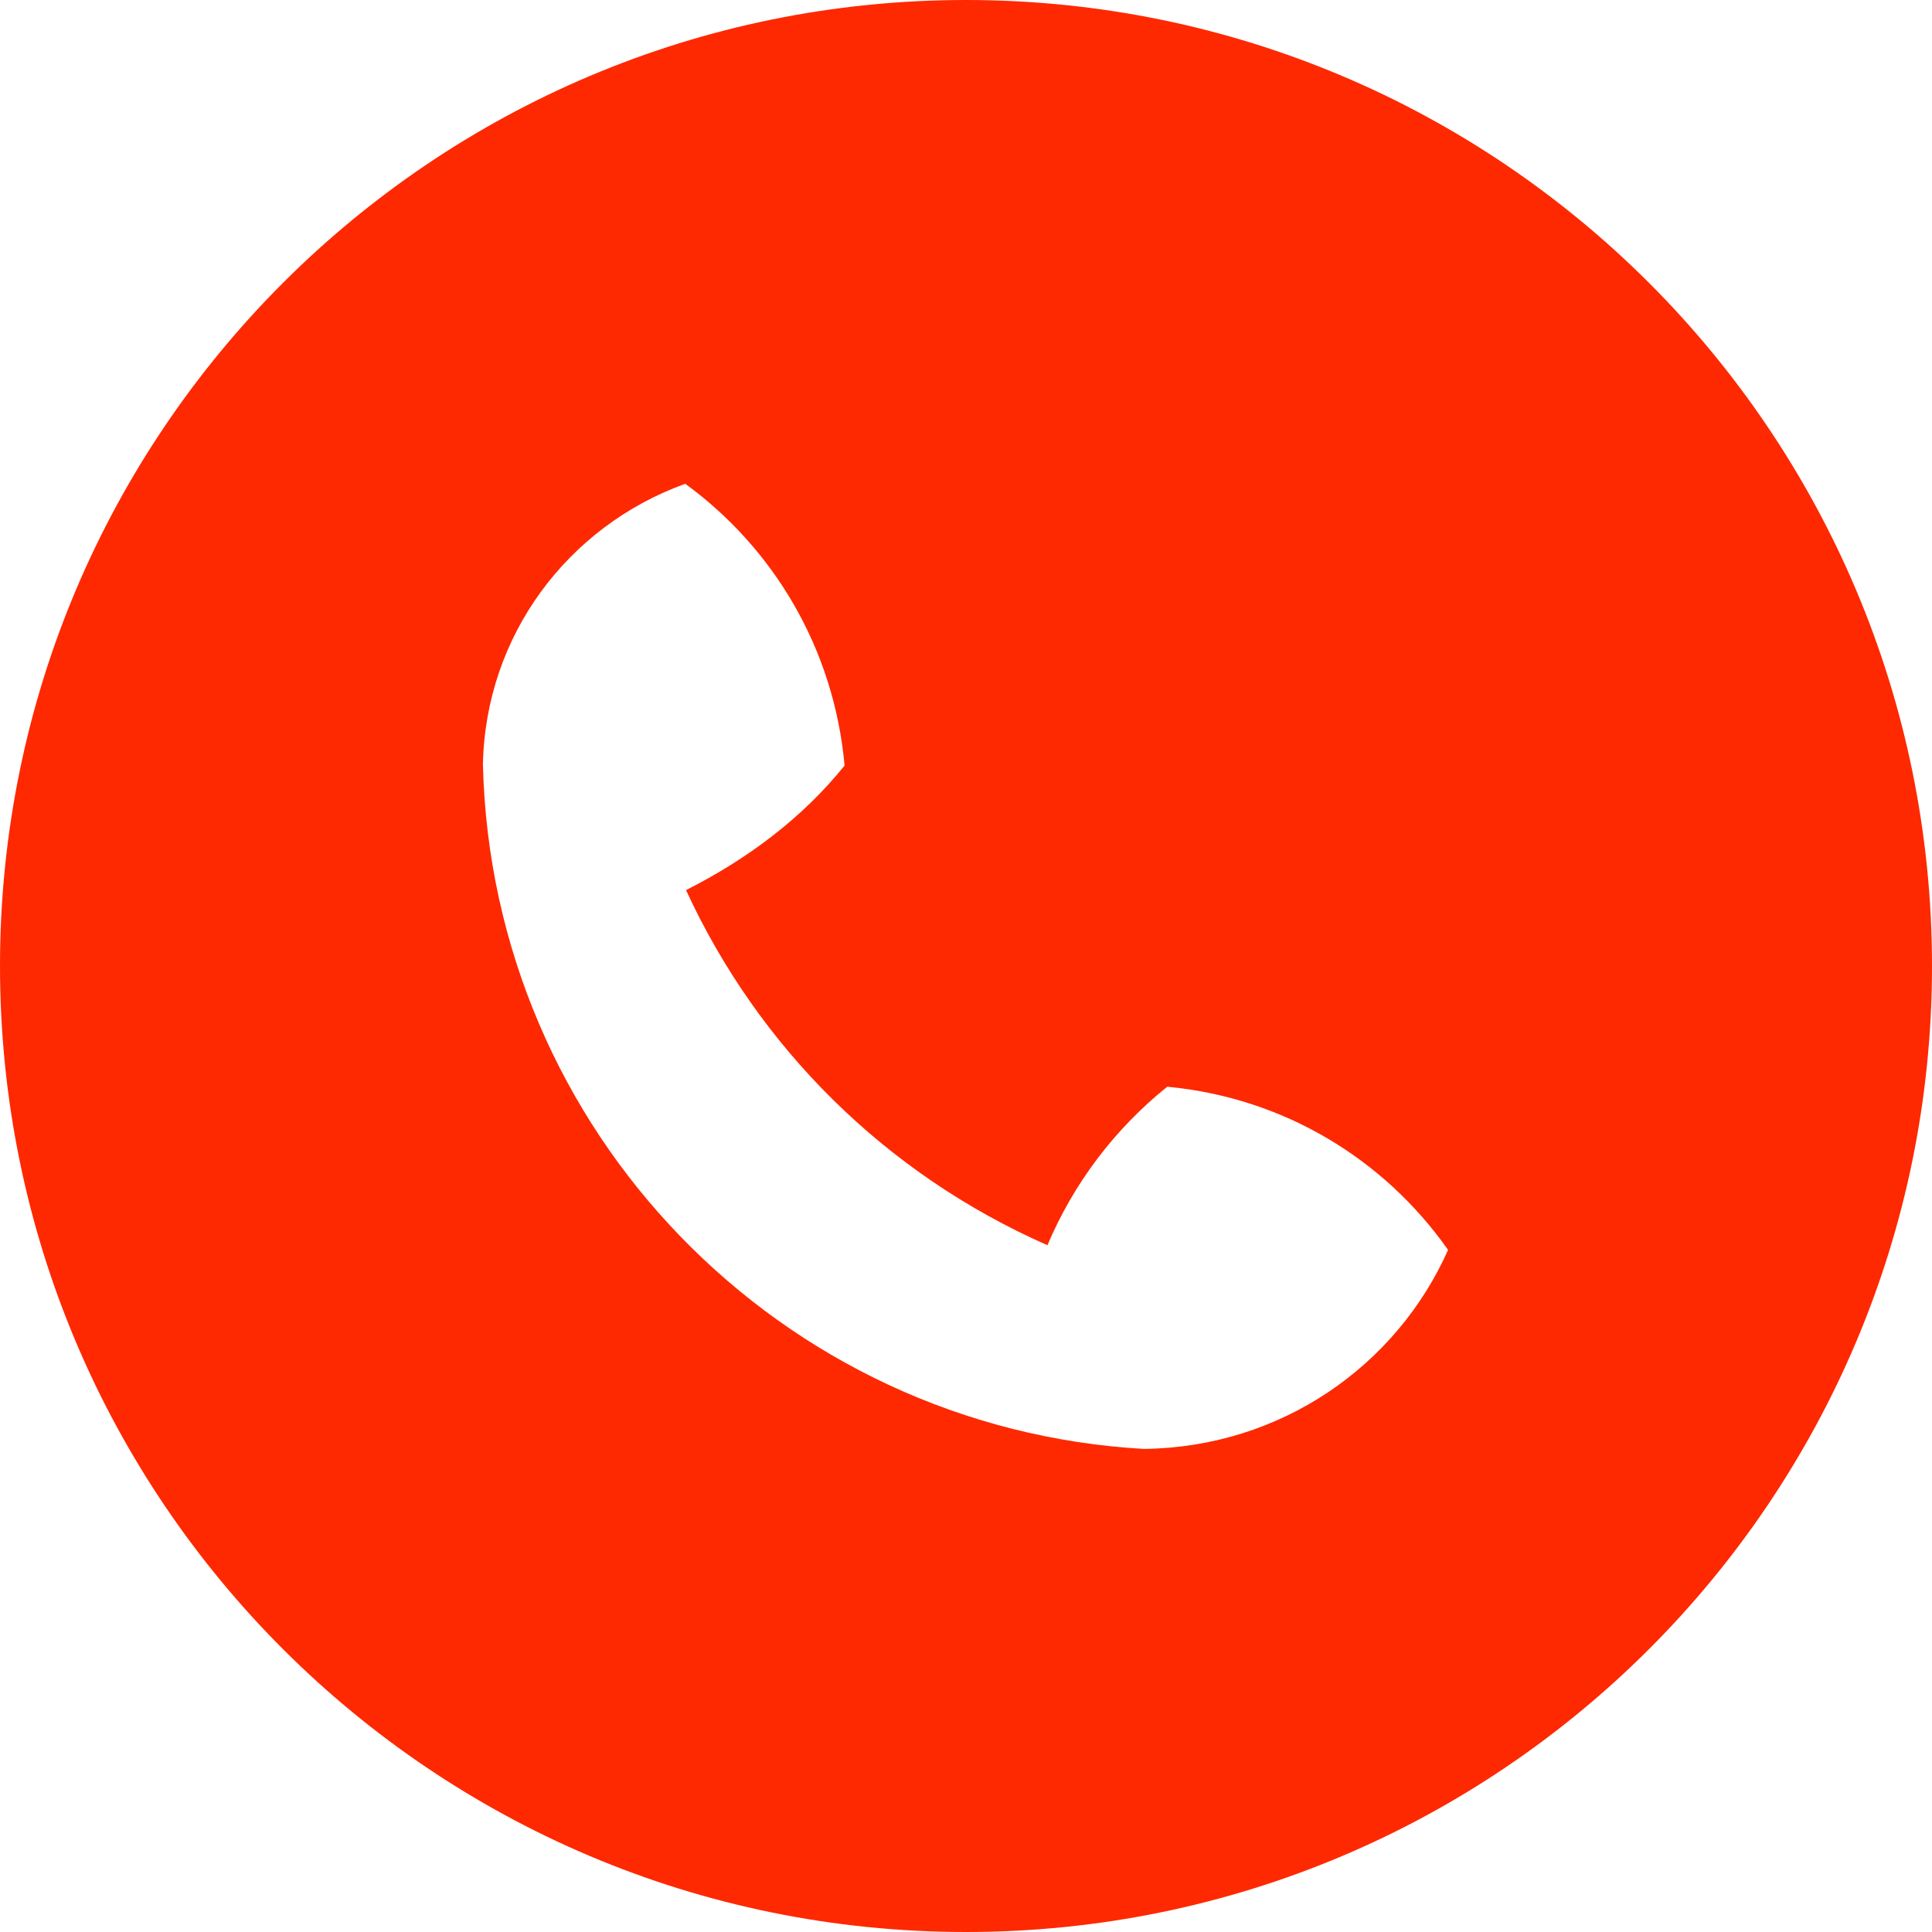 <svg width="25" height="25" viewBox="0 0 25 25" version="1.1" xmlns="http://www.w3.org/2000/svg" xmlns:xlink="http://www.w3.org/1999/xlink">
<title>noun_555068_cc</title>
<desc>Created using Figma</desc>
<g id="Canvas" transform="translate(-4909 -2651)">
<g id="noun_555068_cc">
<g id="Vector">
<use xlink:href="#path0_fill" transform="translate(4909 2651)" fill="#fe2901"/>
</g>
</g>
</g>
<defs>
<path id="path0_fill" d="M 12.5 25C 5.596 25 0 19.404 0 12.5C 0 5.596 5.596 0 12.5 0C 19.404 0 25 5.596 25 12.5C 25 19.404 19.404 25 12.5 25ZM 15.104 14.062C 14.425 14.609 13.893 15.31 13.554 16.113C 11.453 15.188 9.812 13.547 8.877 11.518C 9.69 11.107 10.39 10.575 10.929 9.906C 10.791 8.391 10.01 7.094 8.867 6.26C 7.344 6.811 6.282 8.226 6.249 9.893C 6.364 14.644 10.106 18.483 14.804 18.749C 16.575 18.727 18.07 17.675 18.738 16.174C 17.905 14.99 16.608 14.209 15.123 14.064L 15.104 14.062Z"/>
</defs>
</svg>

